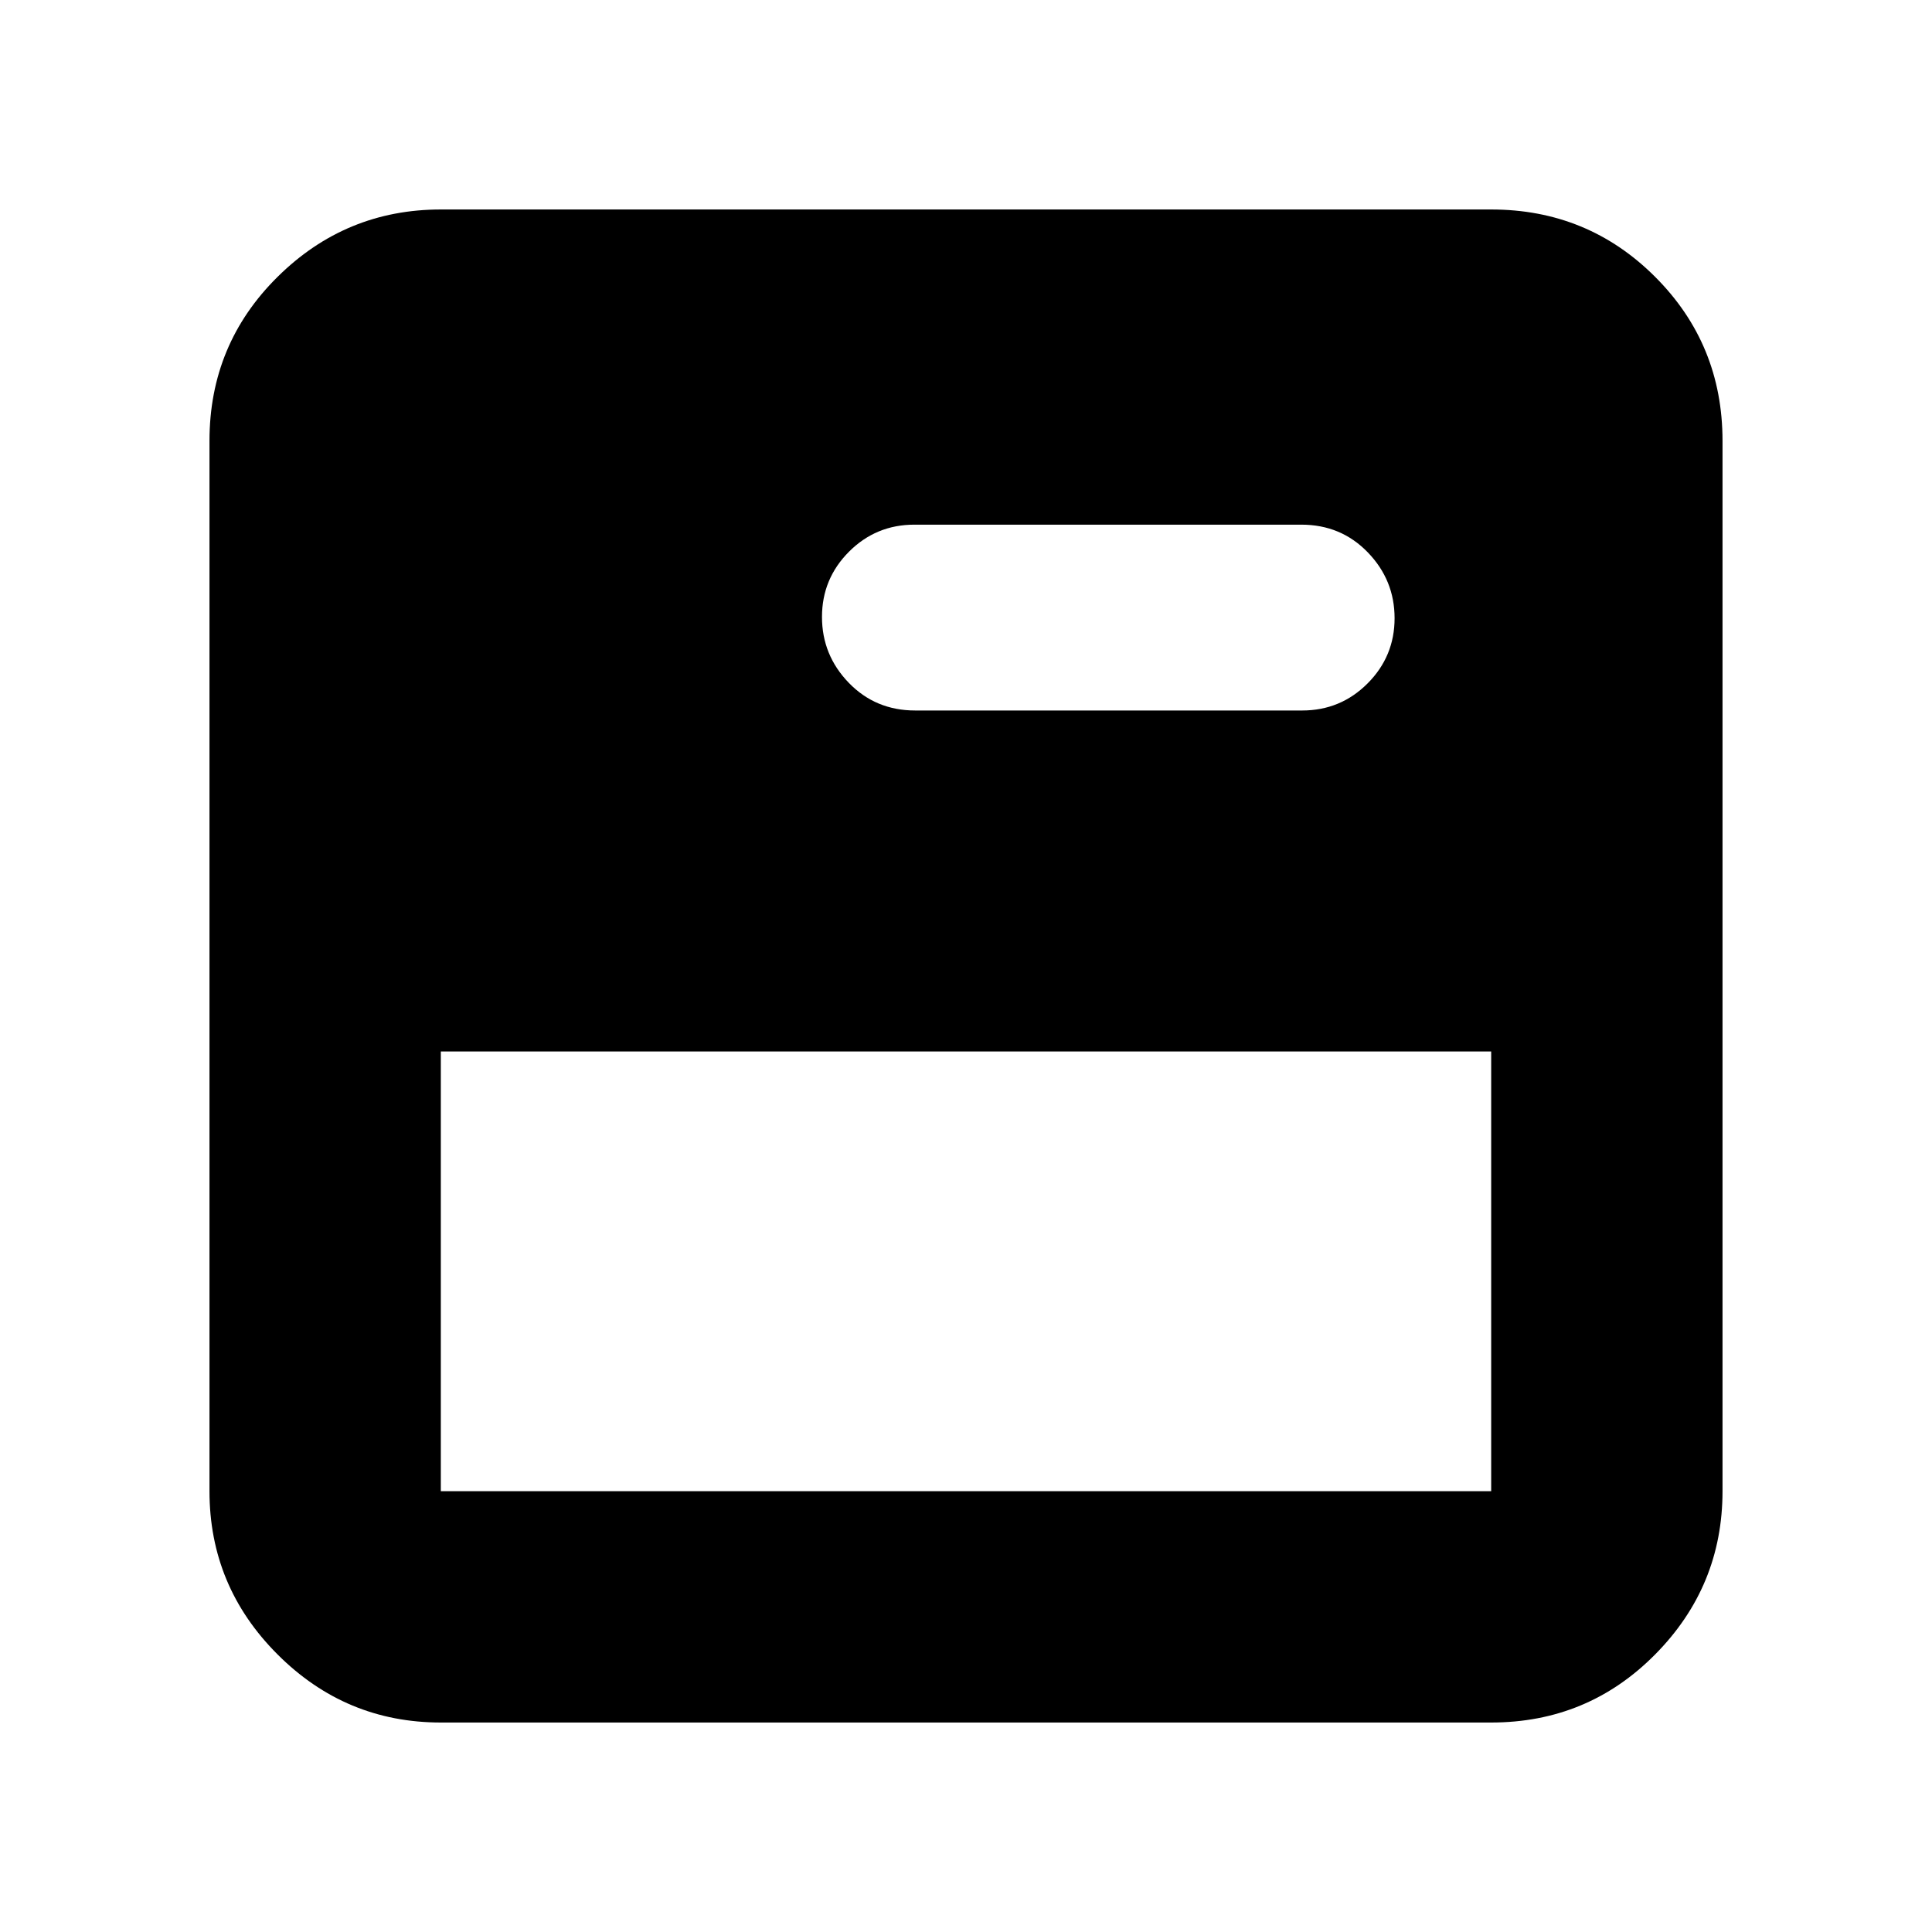 <svg xmlns="http://www.w3.org/2000/svg" height="20" viewBox="0 -960 960 960" width="20"><path d="M219.04-104.09q-47.3 0-81.12-33.83-33.83-33.82-33.83-81.12v-521.92q0-48 33.83-81.47 33.82-33.48 81.12-33.48h521.92q48 0 81.47 33.48 33.48 33.47 33.48 81.47v521.92q0 47.3-33.48 81.12-33.47 33.83-81.47 33.83H219.04Zm0-114.95h521.92v-218.48H219.04v218.48Zm427.99-387.92q19.08 0 32.5-13.44 13.43-13.45 13.43-32.41 0-18.96-13.32-32.73-13.31-13.76-33-13.76H454.36q-19.08 0-32.5 13.44-13.42 13.45-13.42 32.41 0 18.96 13.31 32.73 13.32 13.76 33 13.76h192.28Z"/></svg>